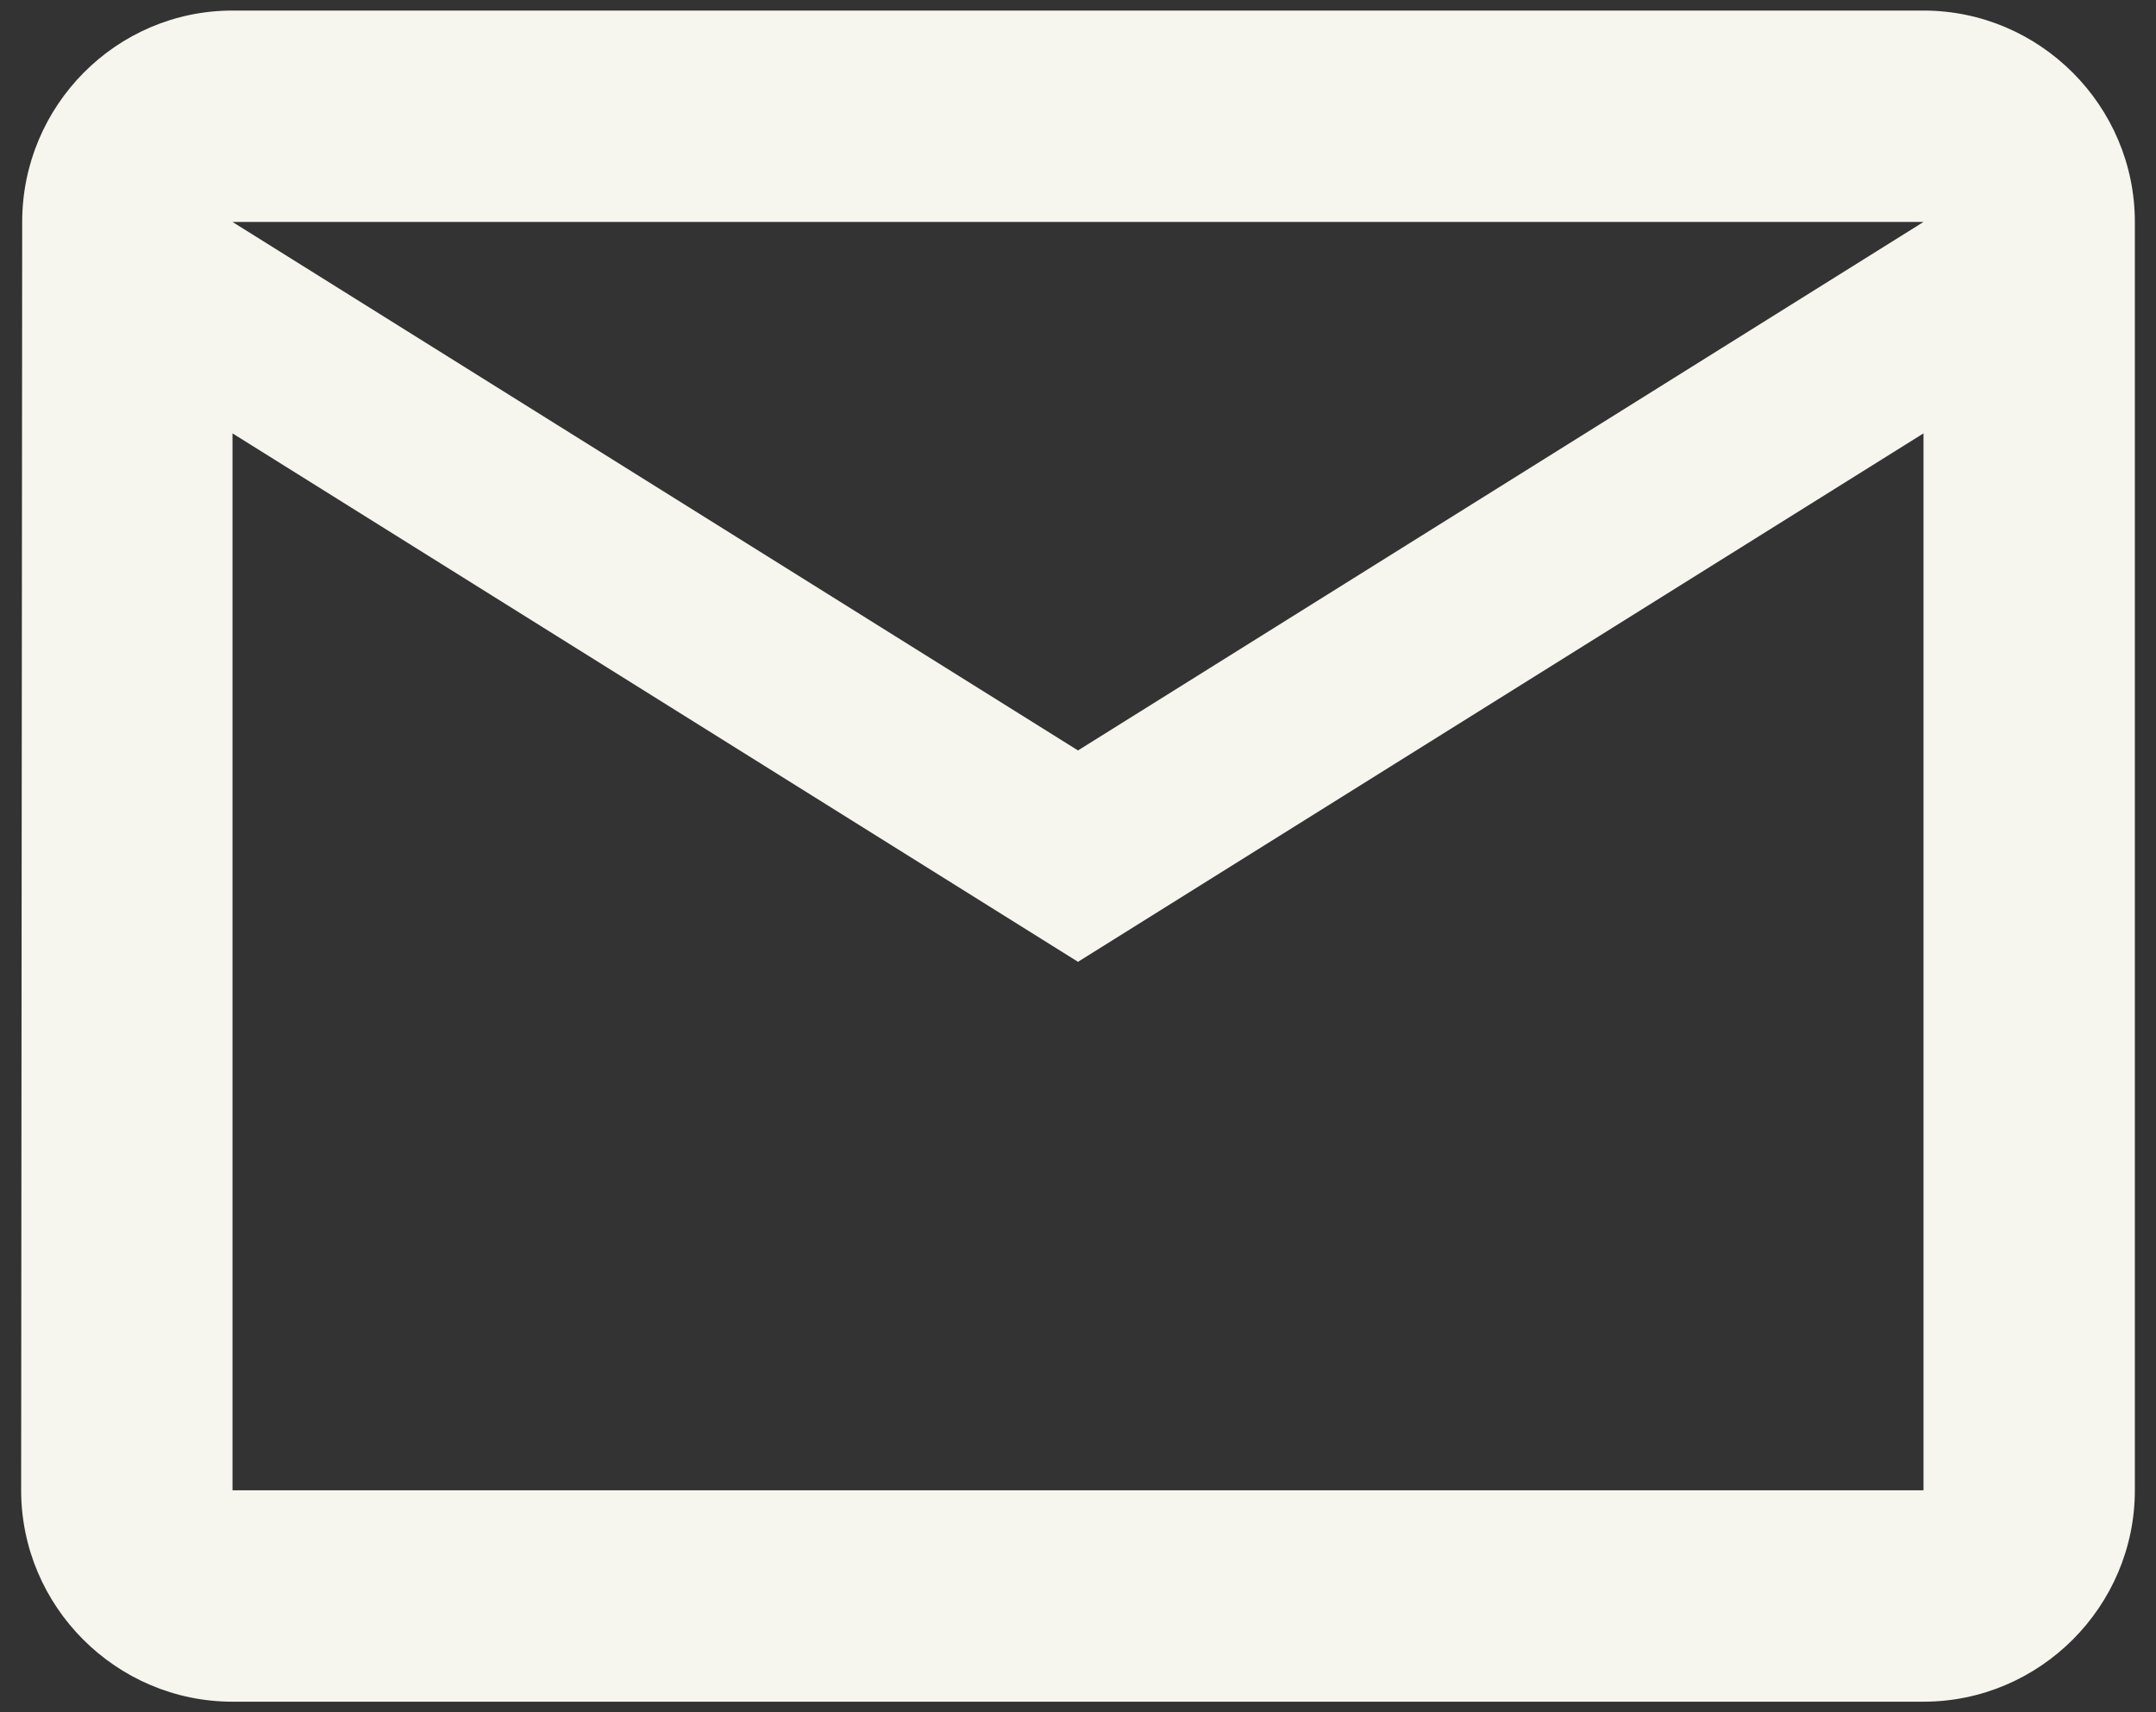 <svg width="68" height="54" viewBox="0 0 68 54" fill="none" xmlns="http://www.w3.org/2000/svg">
<rect x="0" y="0" width="68" height="54" fill="#333333" stroke="none"/>
<path d="M60.667 0.333H7.333C3.667 0.333 0.7 3.333 0.7 7L0.667 47C0.667 50.667 3.667 53.667 7.333 53.667H60.667C64.333 53.667 67.333 50.667 67.333 47V7C67.333 3.333 64.333 0.333 60.667 0.333ZM60.667 47H7.333V13.667L34 30.333L60.667 13.667V47ZM34 23.667L7.333 7H60.667L34 23.667Z" fill="#F6F6EF"/>
</svg>
